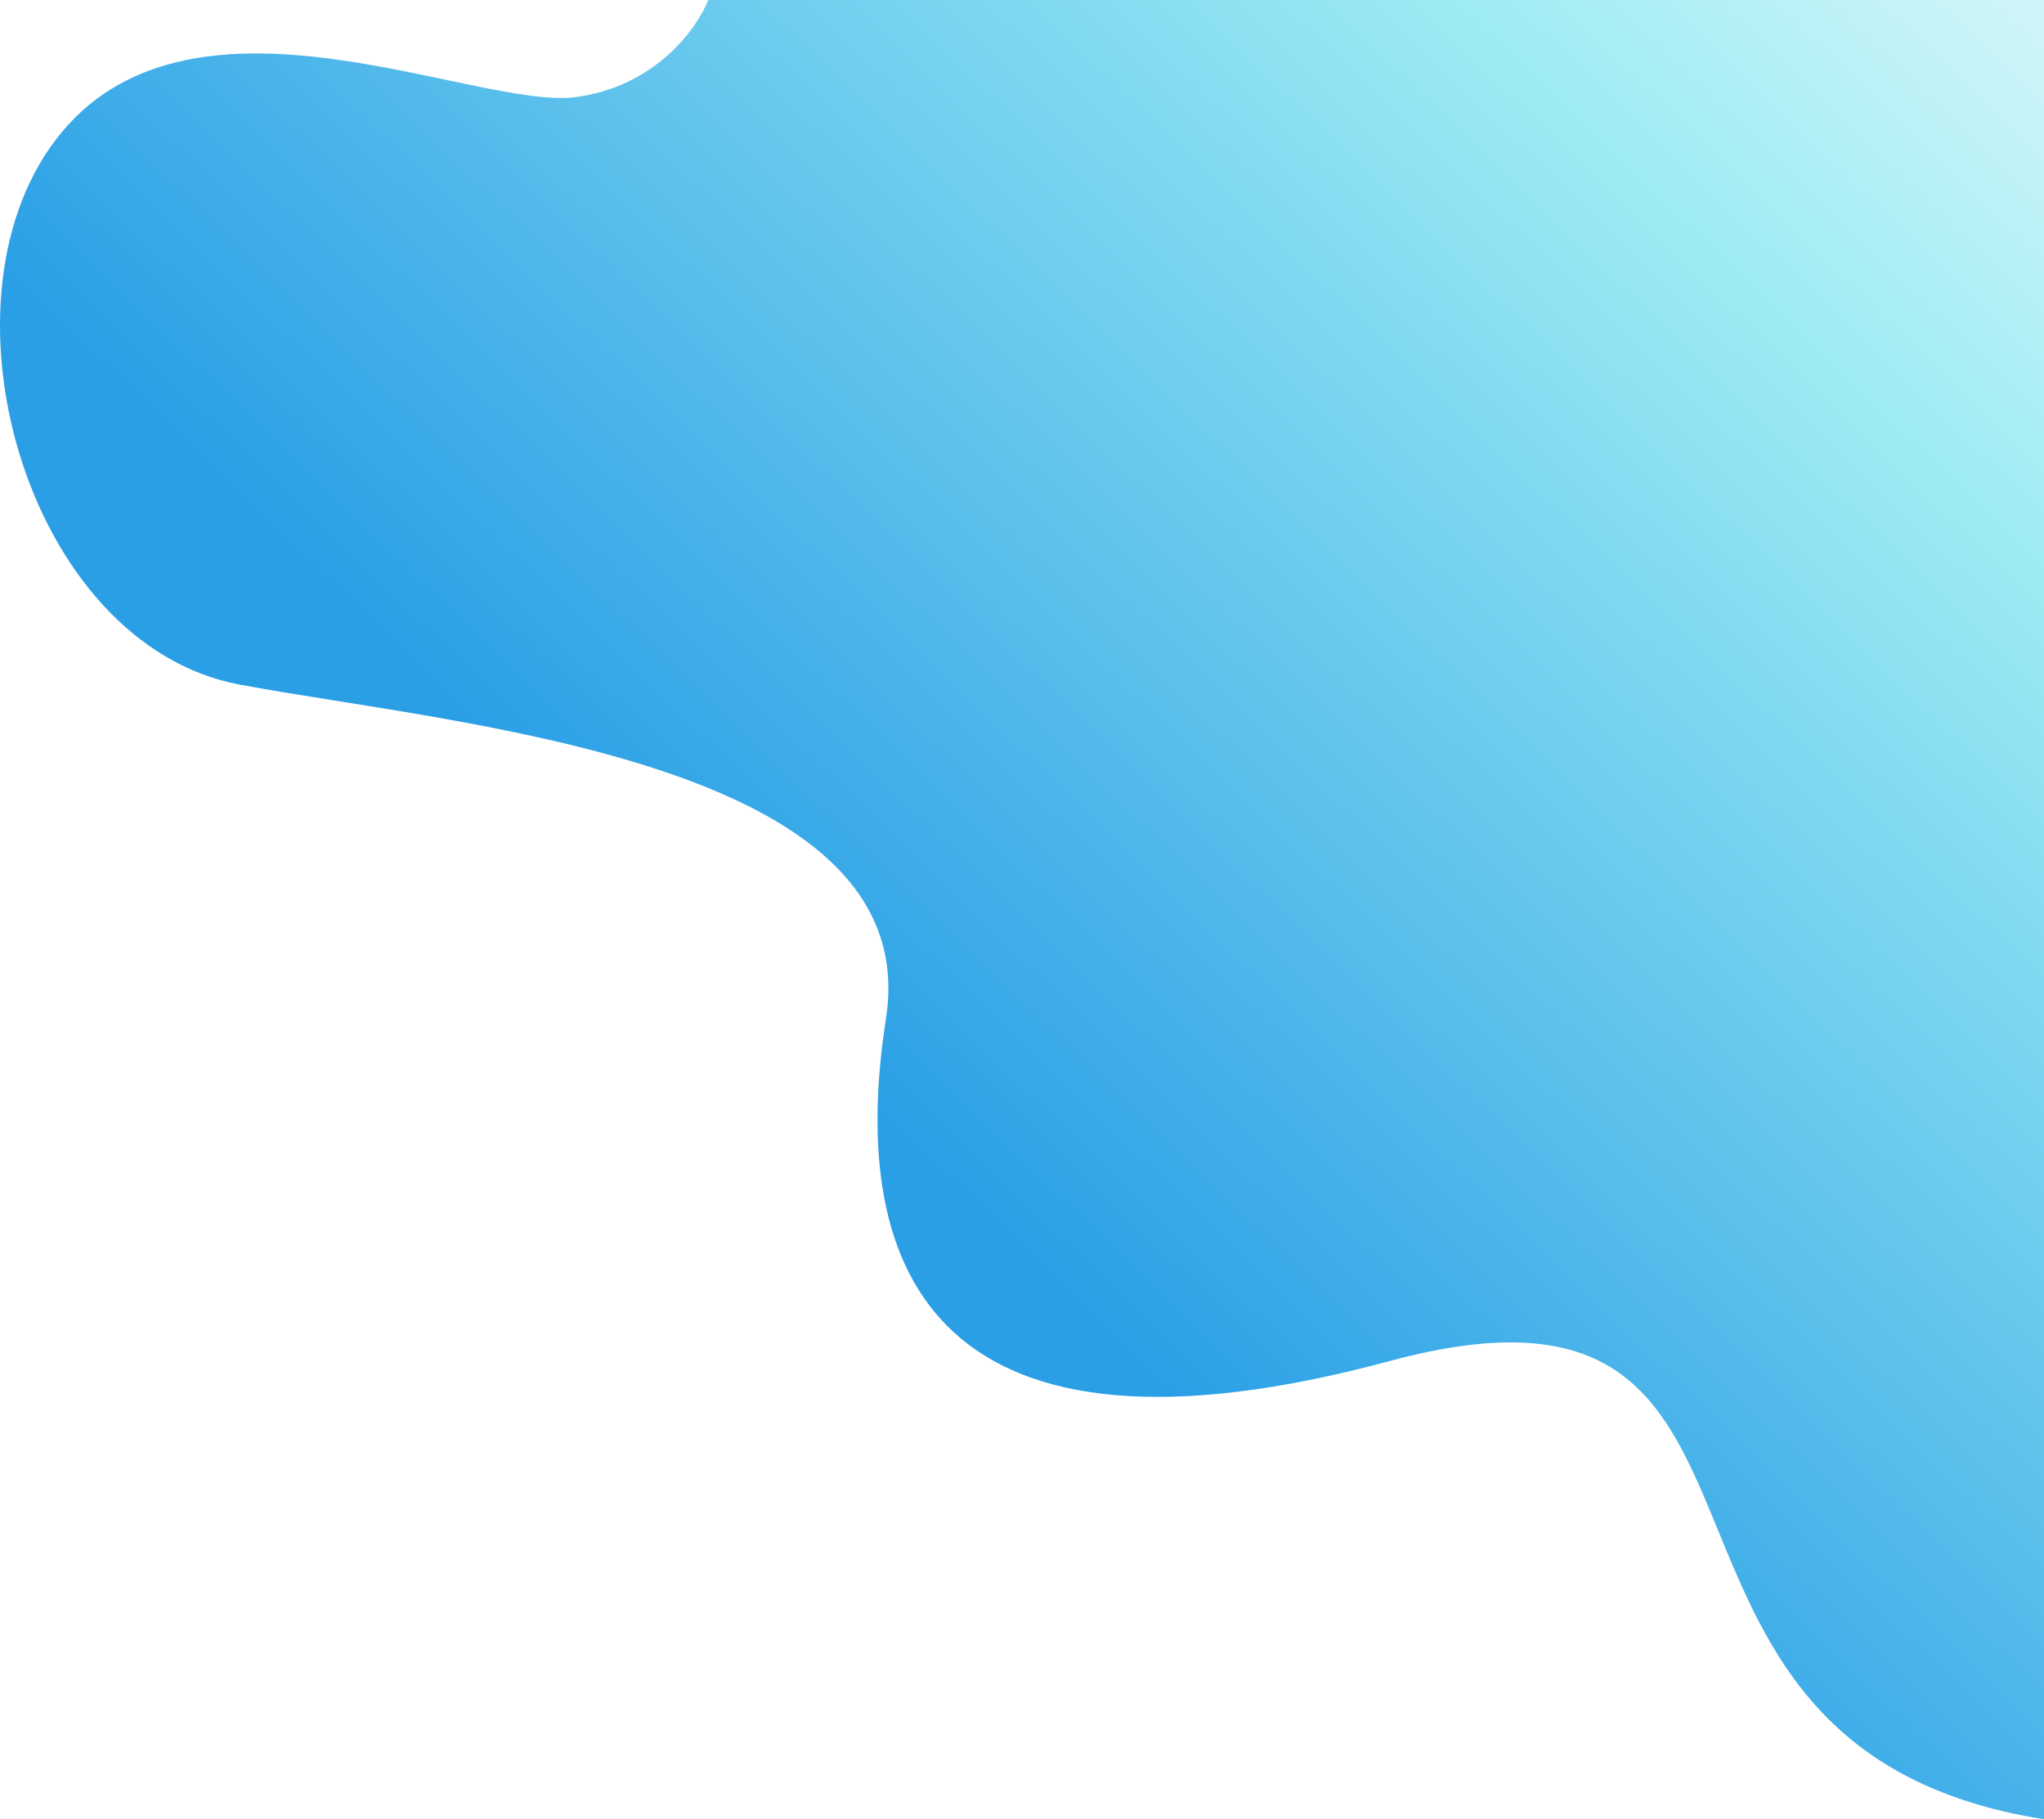<svg width="628" height="559" viewBox="0 0 628 559" fill="none" xmlns="http://www.w3.org/2000/svg">
<path d="M177.042 29.813C201.535 26.501 214.277 8.558 217.587 0H628V559C486.507 536.64 565.114 380.948 426.931 418.215C288.747 455.481 259.787 392.542 272.199 313.04C284.61 233.538 139.807 222.772 73.612 210.35C7.416 197.927 -22.372 90.268 19 40.579C60.373 -9.11 146.427 33.954 177.042 29.813Z" fill="url(#paint0_linear_8_36)"/>
<defs>
<linearGradient id="paint0_linear_8_36" x1="276" y1="351" x2="614" y2="7.86069e-06" gradientUnits="userSpaceOnUse">
<stop stop-color="#2A9FE6"/>
<stop offset="0.757" stop-color="#9CEBF3"/>
<stop offset="1" stop-color="#9CEBF3" stop-opacity="0.5"/>
</linearGradient>
</defs>
</svg>

